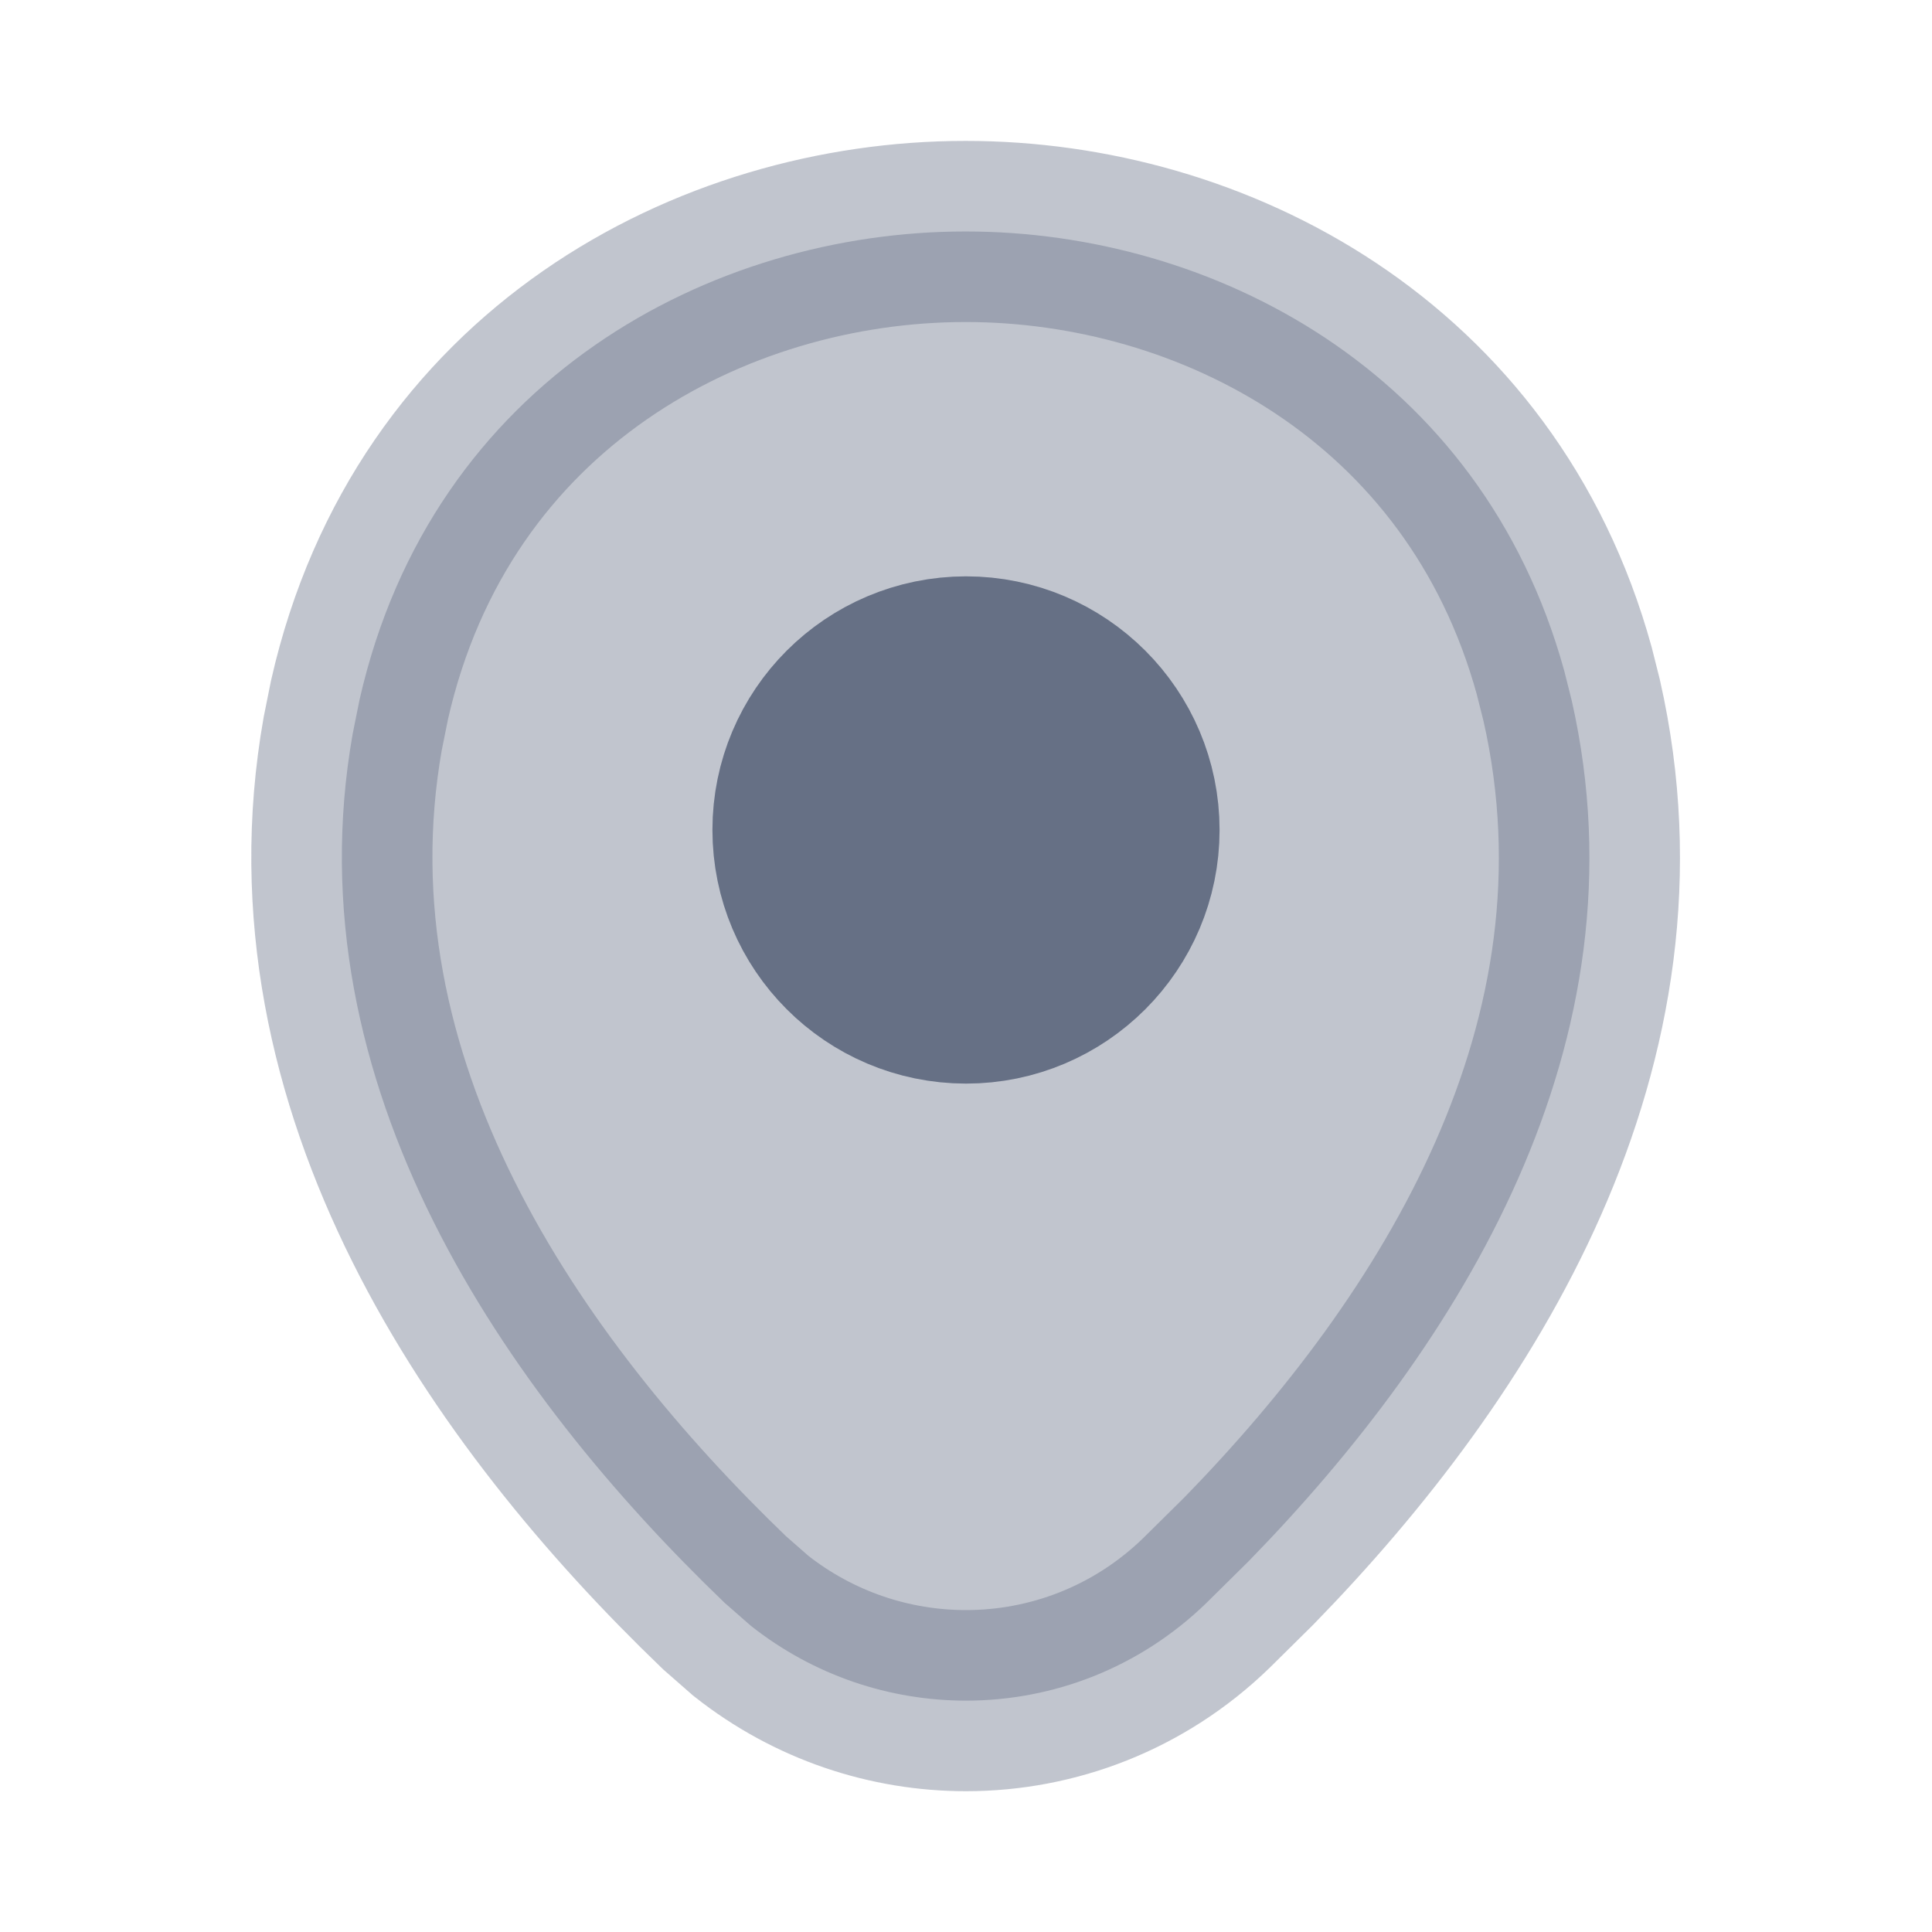 <svg width="16" height="16" viewBox="0 0 16 16" fill="none" xmlns="http://www.w3.org/2000/svg">
<path opacity="0.4" d="M7.993 1.917H8C10.033 1.917 12.267 3.066 12.954 5.554L13.016 5.8C13.66 8.642 12.08 11.146 10.343 12.927L9.993 13.273L9.991 13.275C9.436 13.814 8.719 14.084 8 14.084C7.371 14.084 6.742 13.878 6.218 13.464L6 13.273C4.193 11.536 2.406 8.99 2.921 6.076L2.978 5.793C3.582 3.136 5.899 1.917 7.993 1.917Z" fill="#667085" stroke="#667085" stroke-width="1.5"/>
<path d="M8 5.523C8.745 5.523 9.35 6.128 9.35 6.873C9.35 7.619 8.745 8.224 8 8.224C7.254 8.223 6.65 7.618 6.65 6.873C6.65 6.128 7.254 5.524 8 5.523Z" fill="#667085" stroke="#667085" stroke-width="1.5"/>
</svg>
